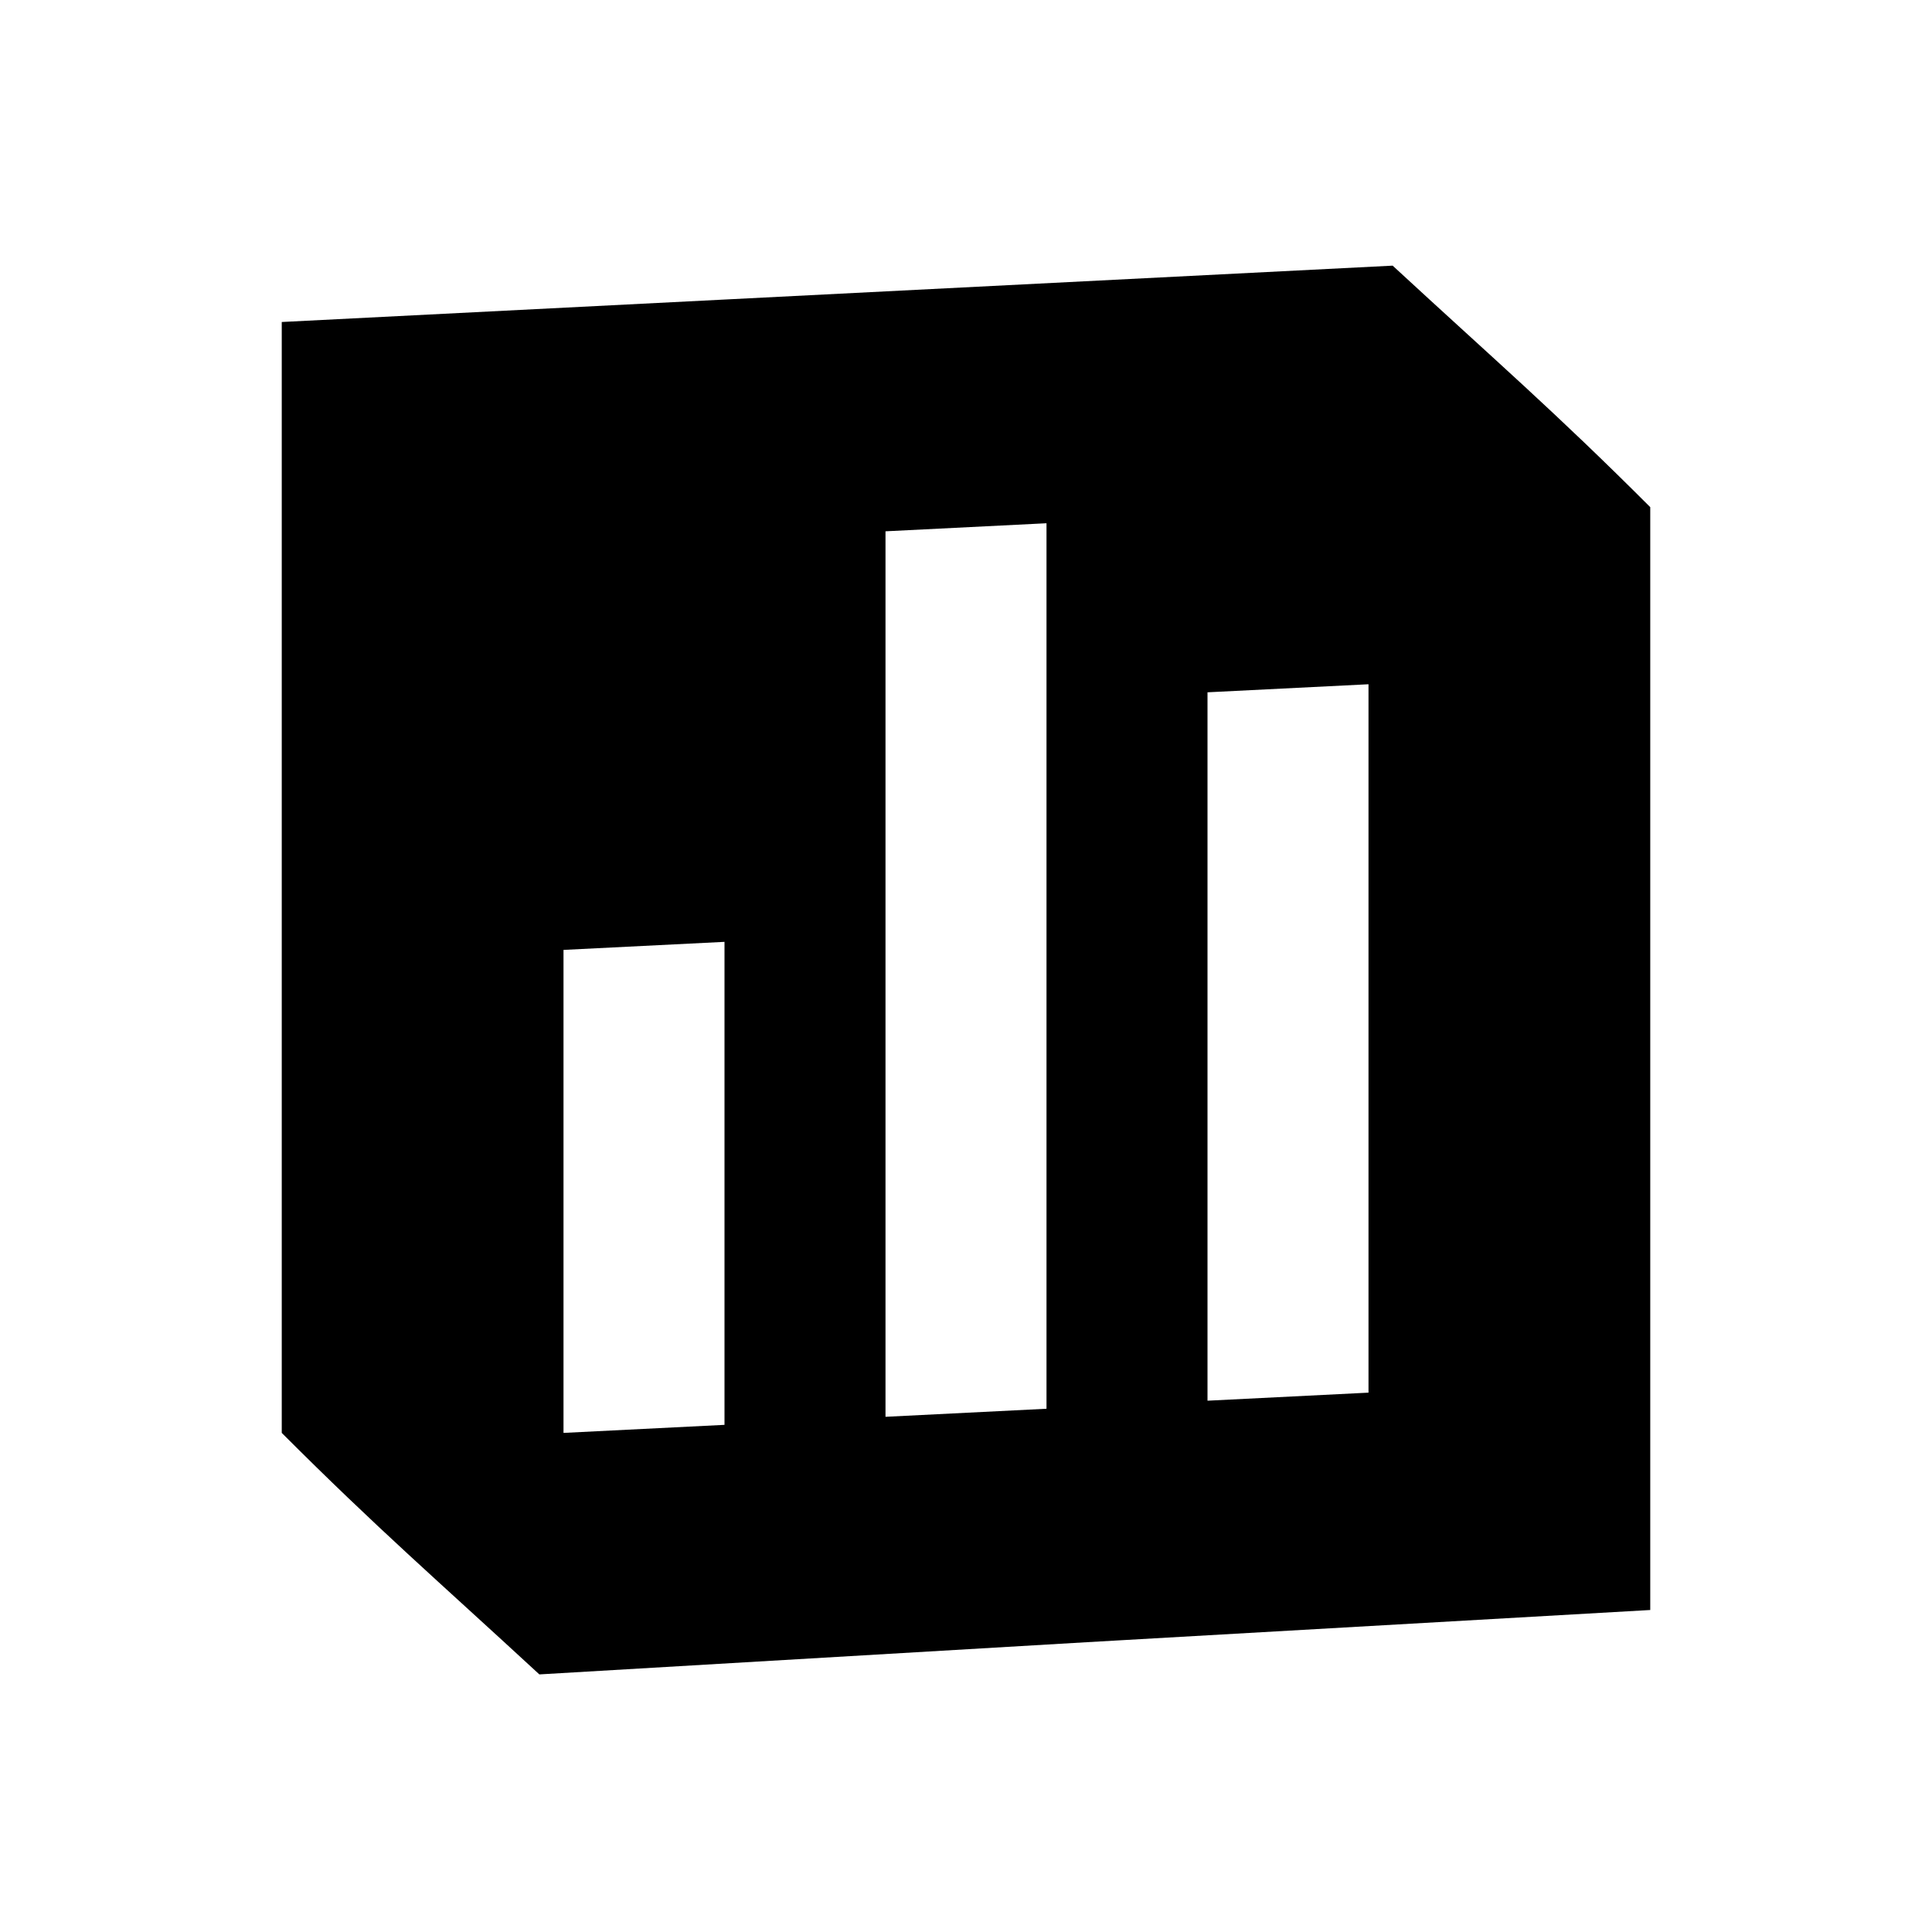 <svg width="24" height="24" viewBox="0 0 24 24" fill="none" xmlns="http://www.w3.org/2000/svg">
  <path
    d="M20.5 13.1V6.3C19.3 5.1 18.6 4.5 17.3 3.3L3.5 4V17.8C4.7 19 5.4 19.6 6.7 20.8L13.5 20.4L20.5 20V13.1ZM9 17.7L7 17.8V11.8L9 11.7V17.7ZM13 17.5L11 17.6V6.6L13 6.5V17.5ZM17 17.3L15 17.4V8.6L17 8.5V17.3Z"
    fill="currentColor" />
</svg>
